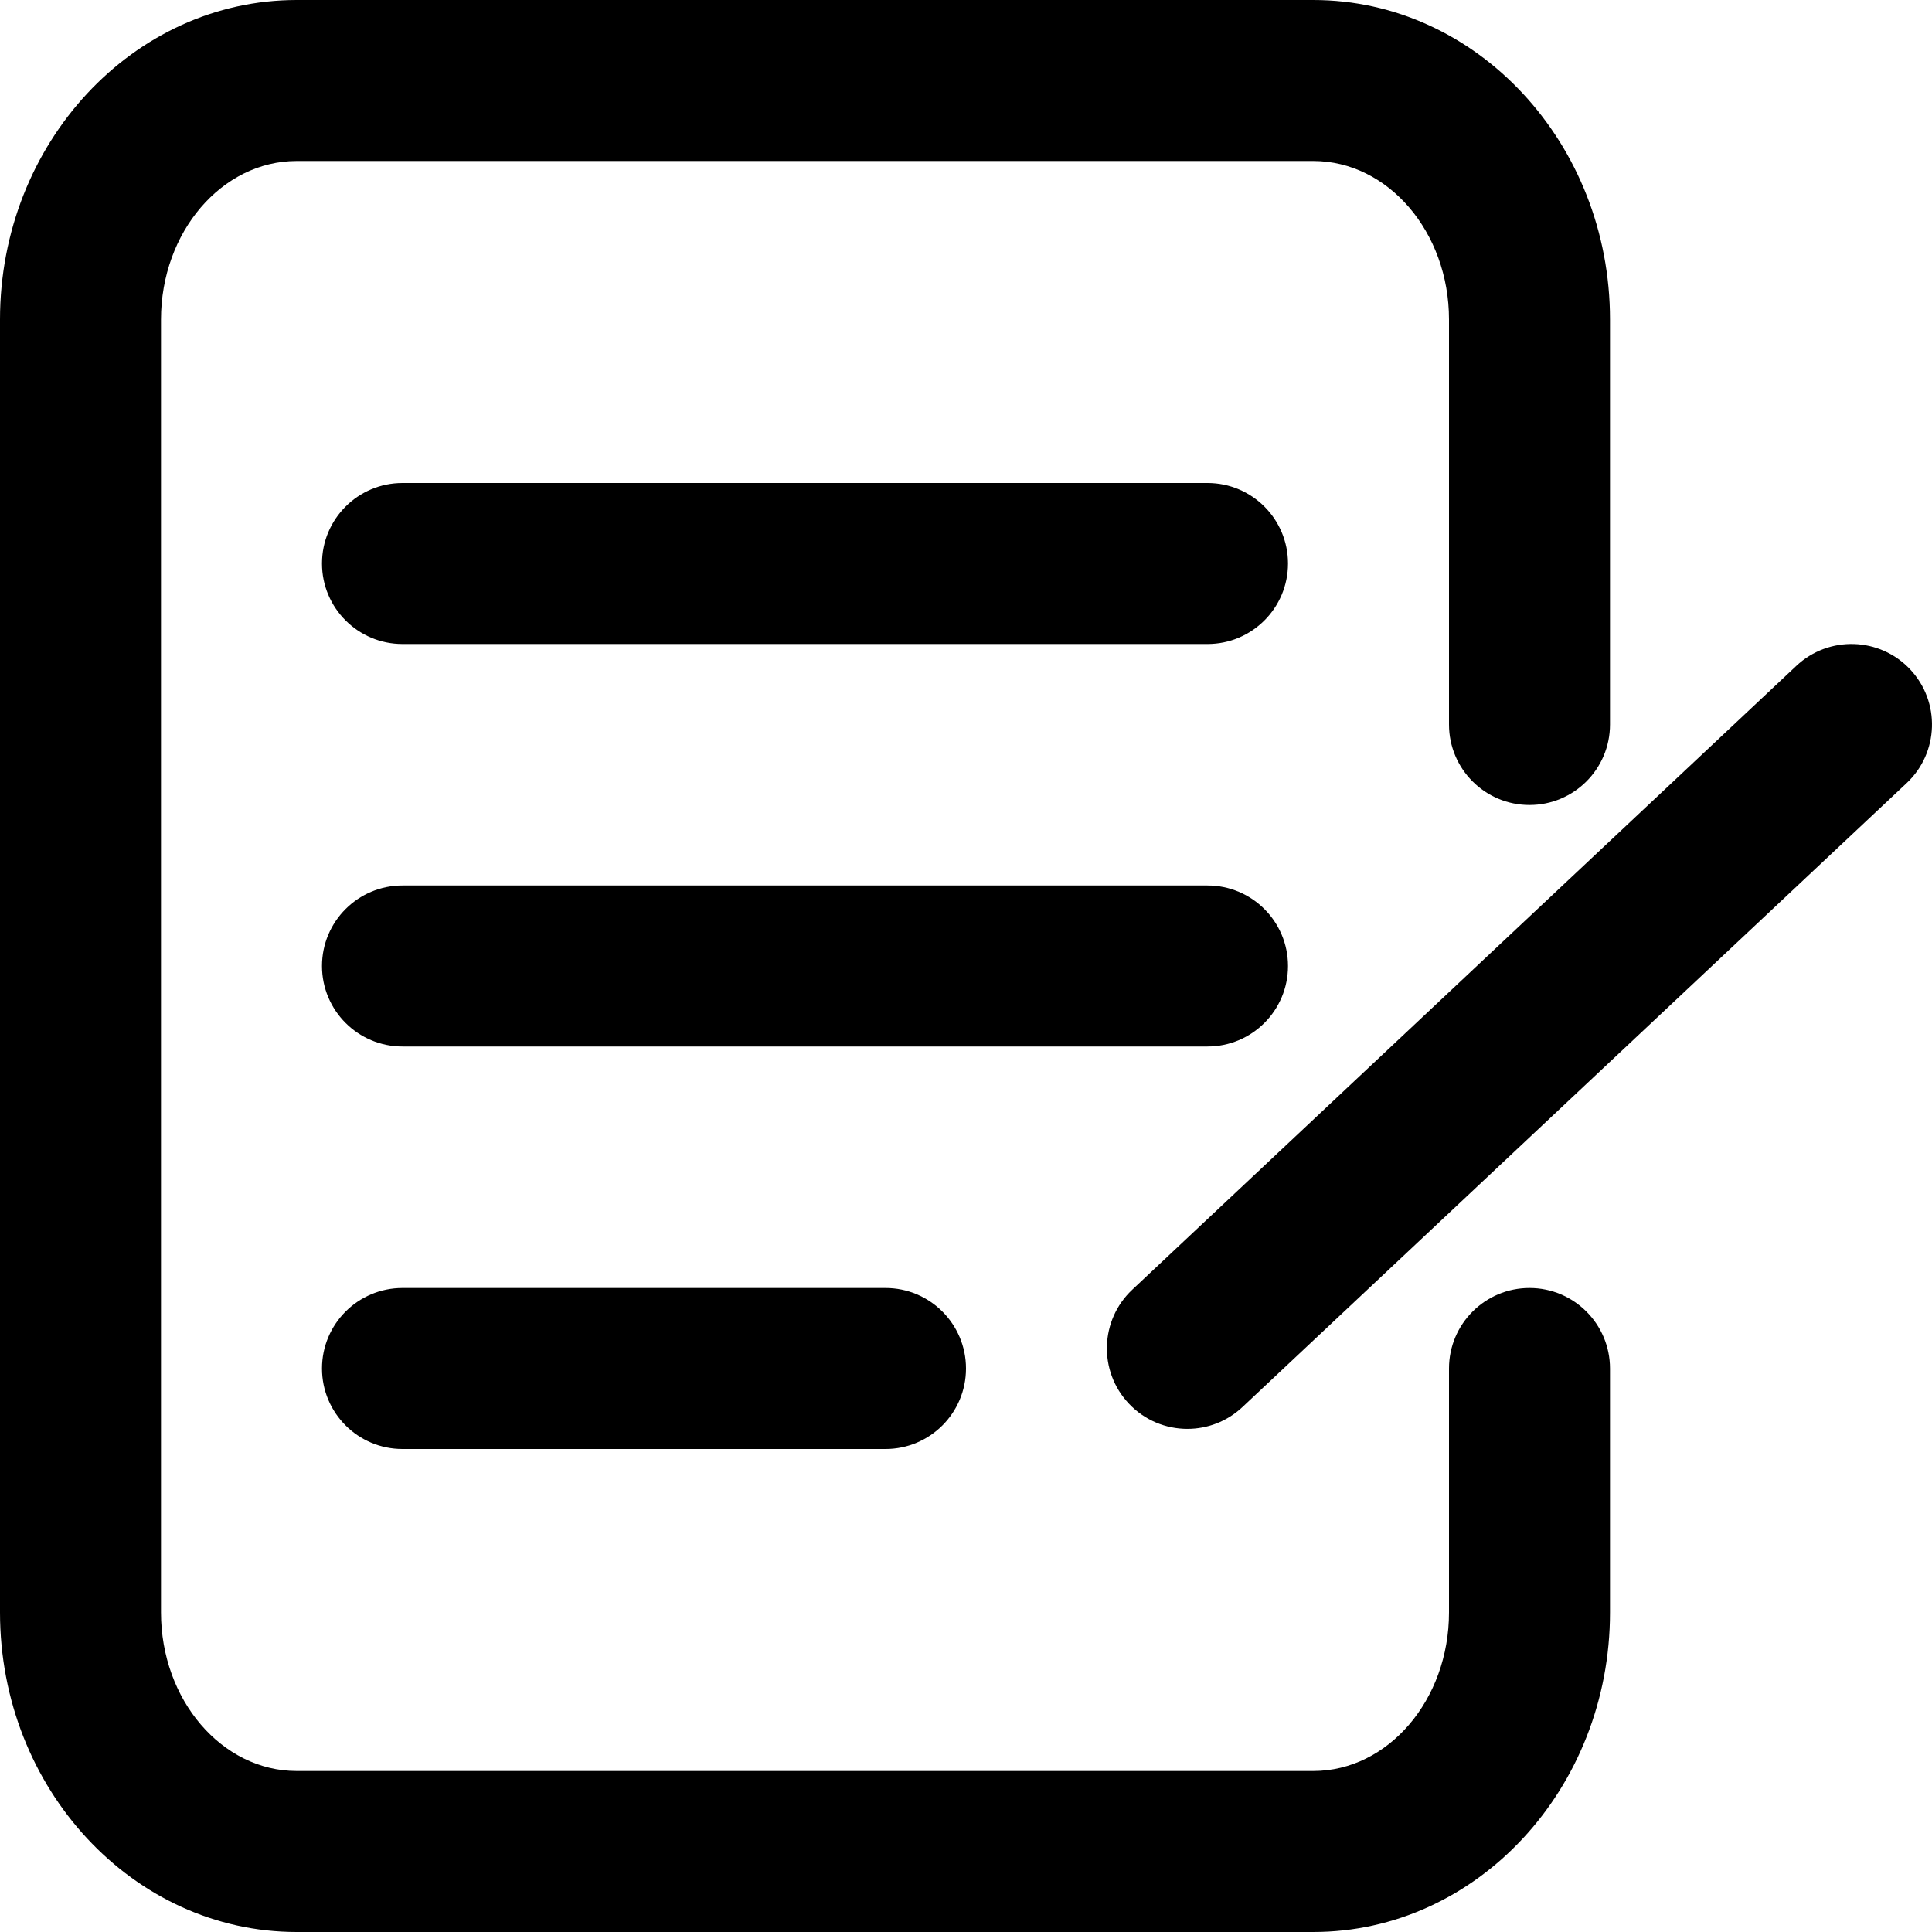 <?xml version="1.0" encoding="utf-8"?>
<!-- Generator: Adobe Illustrator 17.0.0, SVG Export Plug-In . SVG Version: 6.00 Build 0)  -->
<!DOCTYPE svg PUBLIC "-//W3C//DTD SVG 1.1//EN" "http://www.w3.org/Graphics/SVG/1.1/DTD/svg11.dtd">
<svg version="1.1" id="Layer_1" xmlns="http://www.w3.org/2000/svg" xmlns:xlink="http://www.w3.org/1999/xlink" x="0px" y="0px"
	 width="96px" height="96px" viewBox="0 0 96 96" enable-background="new 0 0 96 96" xml:space="preserve">
<g>
	<path d="M60,24H20c-2.209,0-4,1.791-4,4c0,2.209,1.791,4,4,4h40c2.209,0,4-1.791,4-4C64,25.791,62.209,24,60,24z"/>
	<path d="M64,48c0-2.209-1.791-4-4-4H20c-2.209,0-4,1.791-4,4c0,2.209,1.791,4,4,4h40C62.209,52,64,50.209,64,48z"/>
	<path d="M20,64c-2.209,0-4,1.791-4,4c0,2.209,1.791,4,4,4h24c2.209,0,4-1.791,4-4c0-2.209-1.791-4-4-4H20z"/>
	<path d="M94.915,33.261c-1.512-1.609-4.043-1.689-5.653-0.177l-33,31c-1.61,1.512-1.689,4.044-0.177,5.653
		C56.872,70.577,57.935,71,59.001,71c0.981,0,1.966-0.359,2.737-1.085l33-31C96.349,37.403,96.428,34.872,94.915,33.261z"/>
	<path d="M76,64c-2.209,0-4,1.791-4,4v12.121C72,84.466,68.976,88,65.258,88H14.742C11.024,88,8,84.466,8,80.121V15.878
		C8,11.534,11.024,8,14.742,8h50.516C68.976,8,72,11.534,72,15.878V36c0,2.209,1.791,4,4,4s4-1.791,4-4V15.878
		C80,7.123,73.387,0,65.258,0H14.742C6.613,0,0,7.123,0,15.878v64.243C0,88.877,6.613,96,14.742,96h50.516
		C73.387,96,80,88.877,80,80.121V68C80,65.791,78.209,64,76,64z"/>
</g>
</svg>

